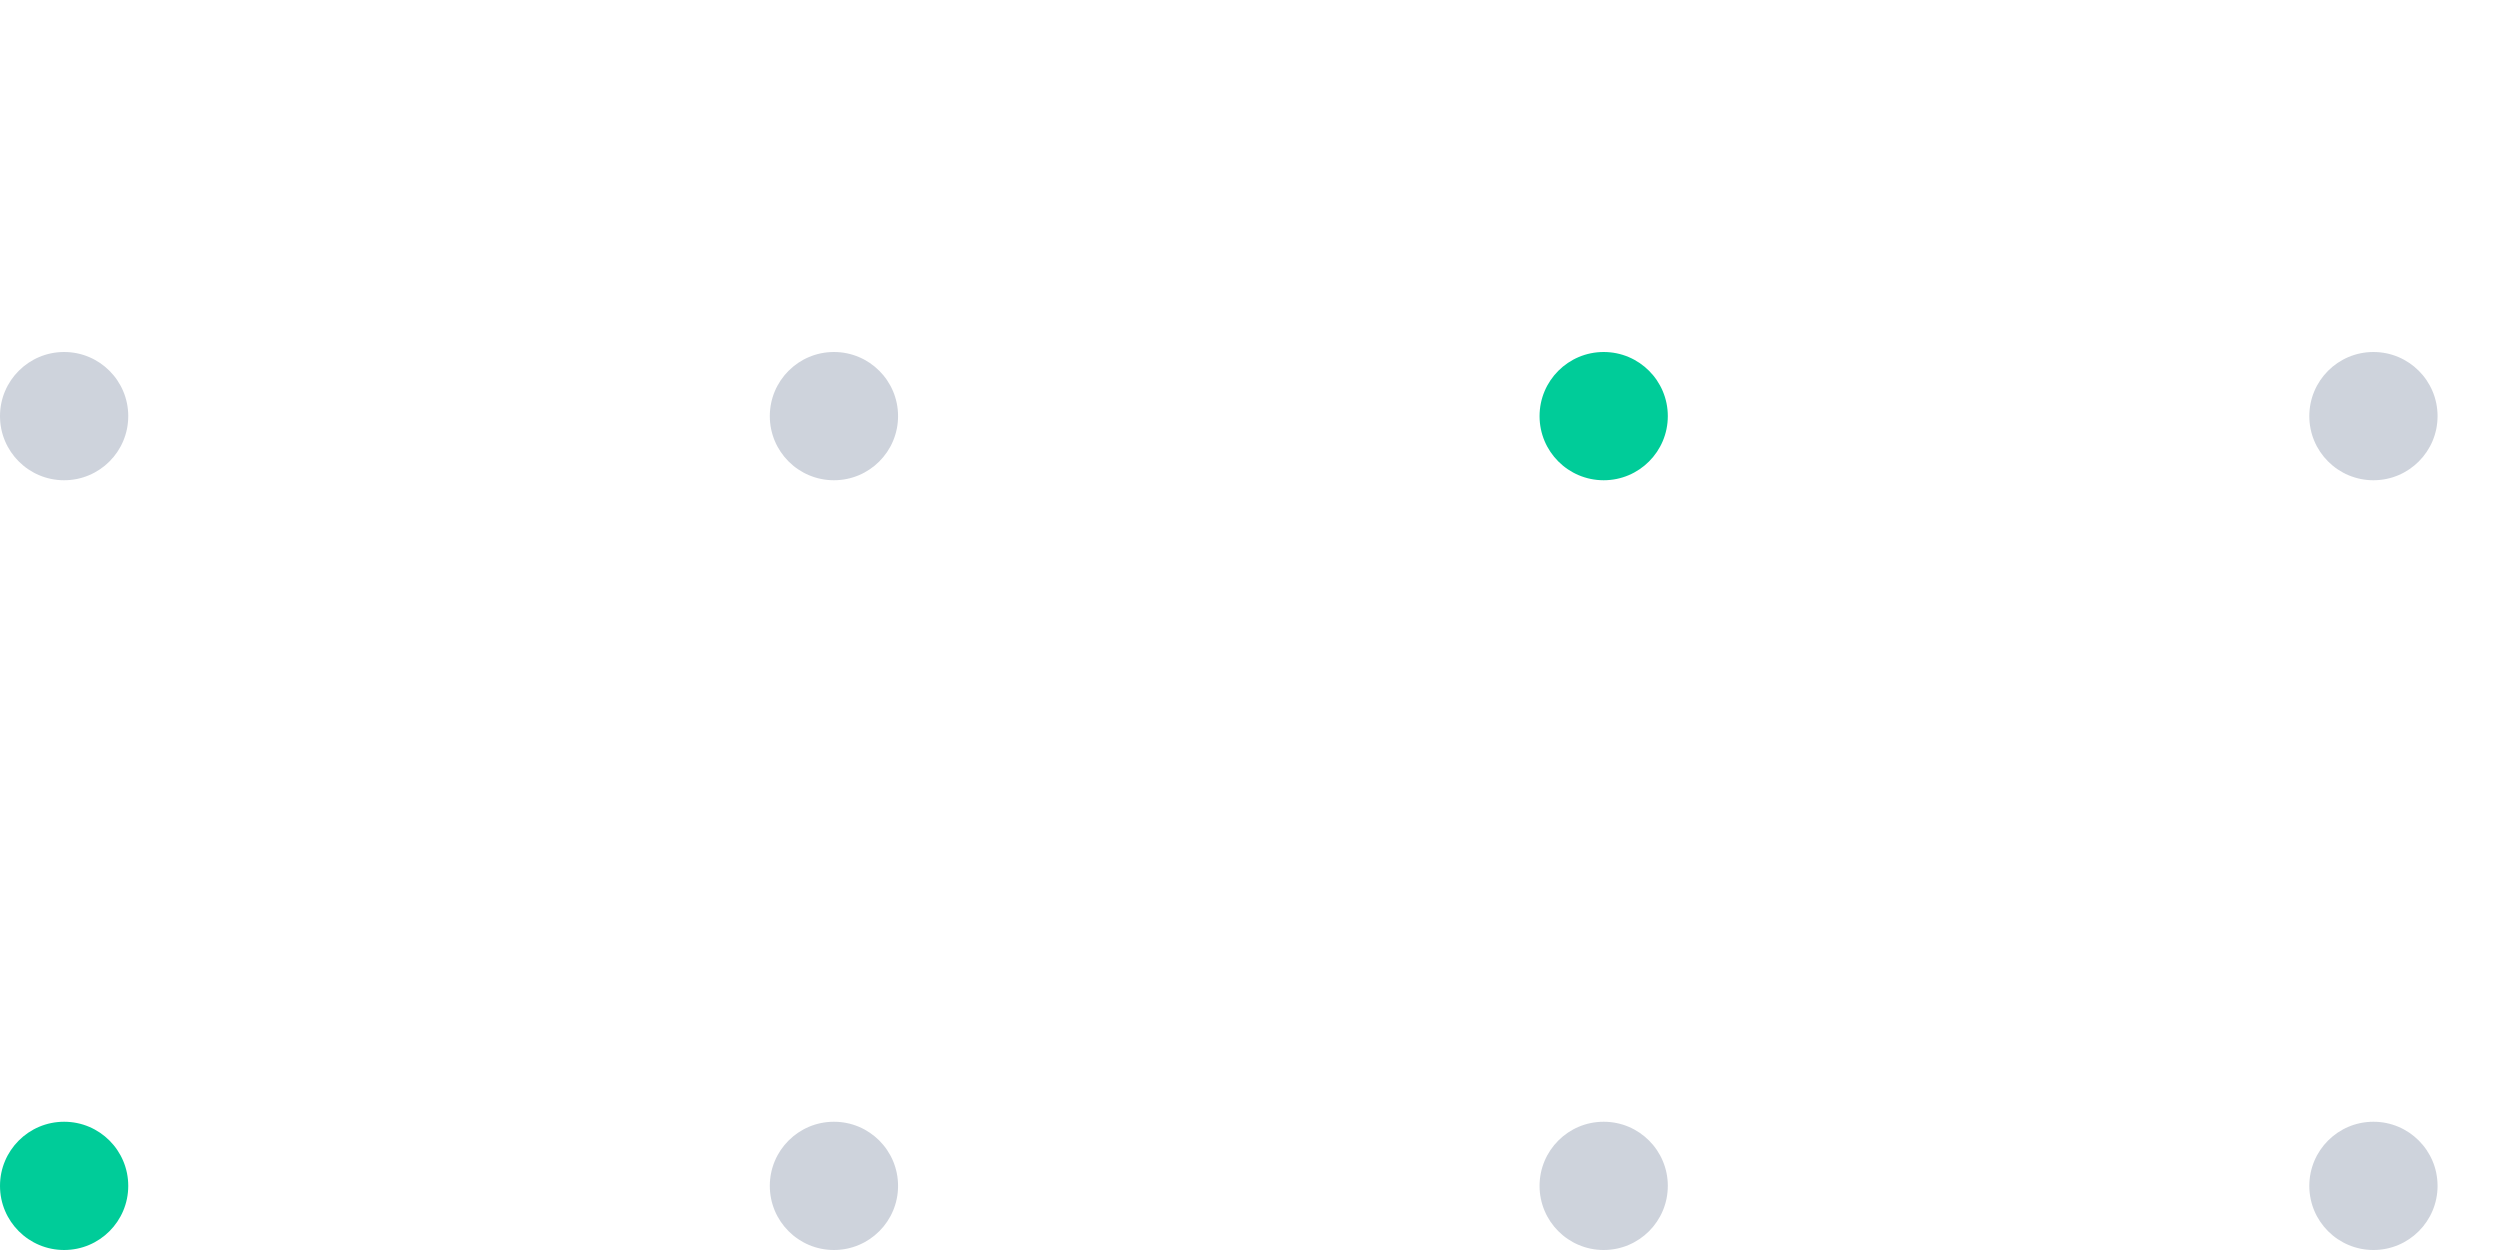 <svg width="40" height="20" viewBox="0 0 40 20" fill="none" xmlns="http://www.w3.org/2000/svg">
<ellipse cx="1.026" cy="6.658" rx="1.026" ry="1.026" fill="#8492A7" fill-opacity="0.4"/>
<ellipse cx="1.026" cy="18.974" rx="1.026" ry="1.026" fill="#00CC99"/>
<ellipse cx="13.343" cy="6.658" rx="1.026" ry="1.026" fill="#8492A7" fill-opacity="0.4"/>
<ellipse cx="13.343" cy="18.974" rx="1.026" ry="1.026" fill="#8492A7" fill-opacity="0.4"/>
<ellipse cx="25.659" cy="6.658" rx="1.026" ry="1.026" fill="#00CC99"/>
<ellipse cx="25.659" cy="18.974" rx="1.026" ry="1.026" fill="#8492A7" fill-opacity="0.4"/>
<ellipse cx="37.975" cy="6.658" rx="1.026" ry="1.026" fill="#8492A7" fill-opacity="0.4"/>
<ellipse cx="37.975" cy="18.974" rx="1.026" ry="1.026" fill="#8492A7" fill-opacity="0.4"/>
</svg>
